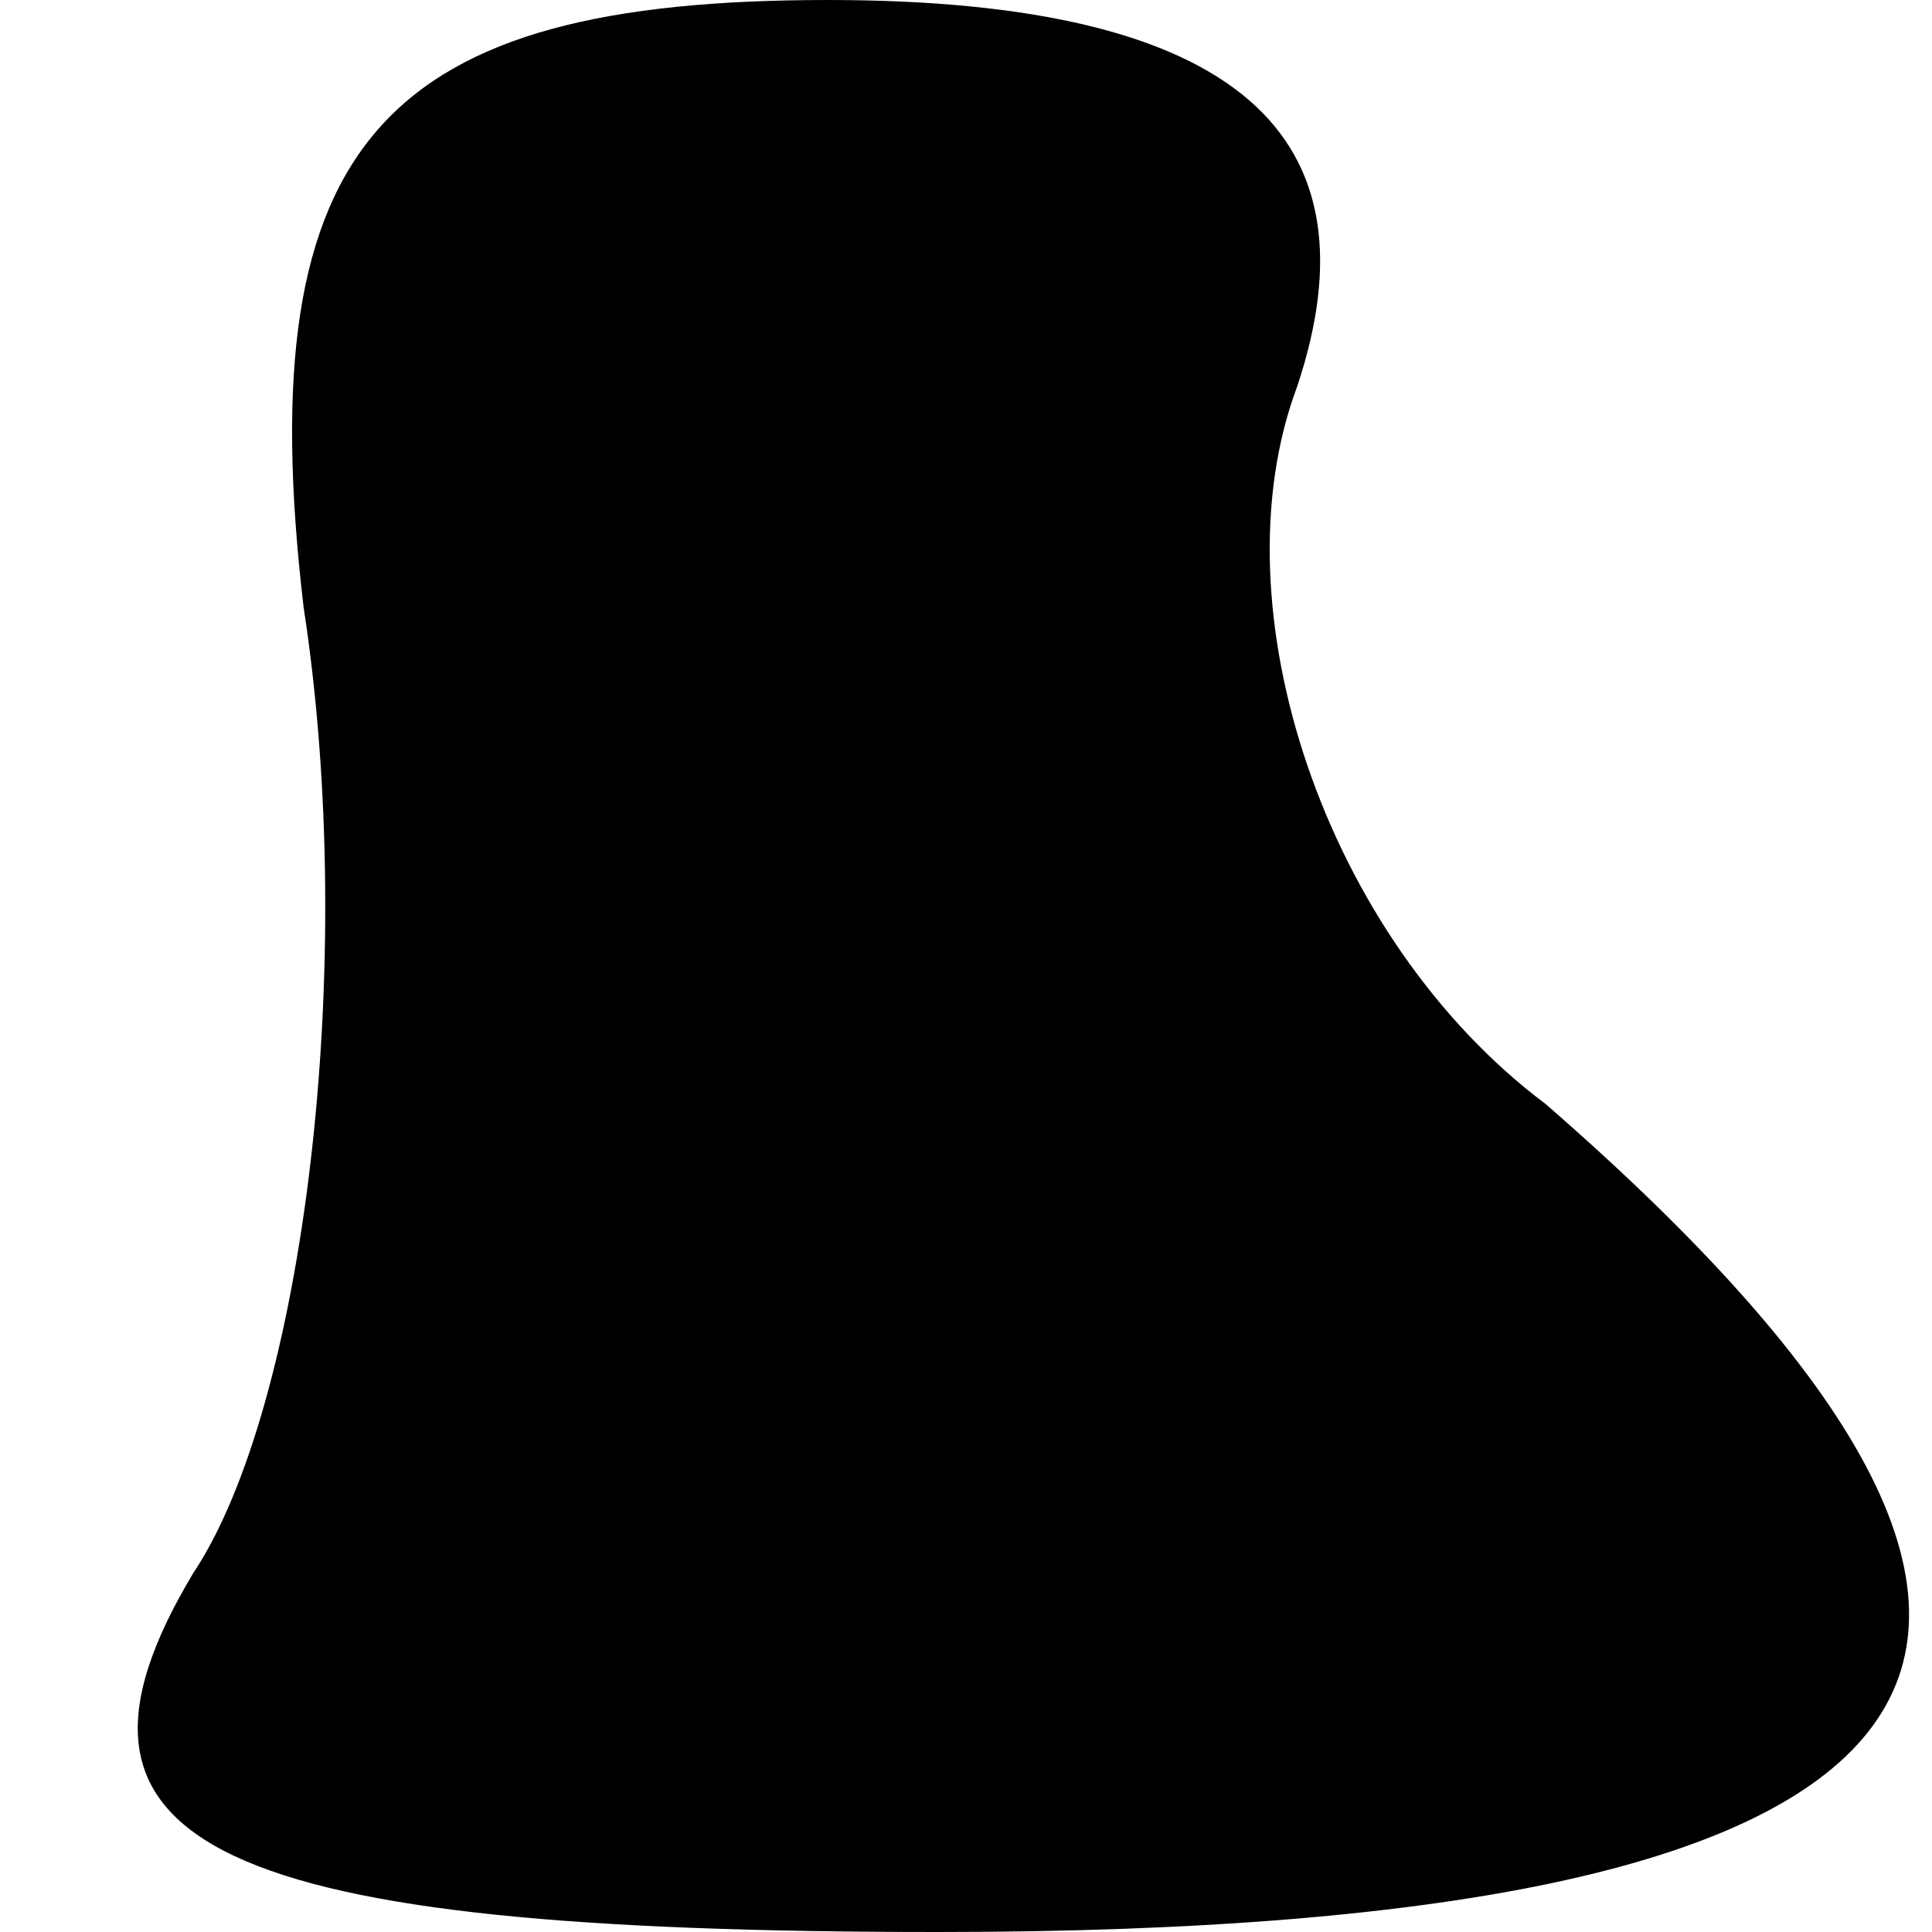 <?xml version="1.0" standalone="no"?>
<!DOCTYPE svg PUBLIC "-//W3C//DTD SVG 20010904//EN"
 "http://www.w3.org/TR/2001/REC-SVG-20010904/DTD/svg10.dtd">
<svg version="1.0" xmlns="http://www.w3.org/2000/svg"
 width="7pt" height="7pt" viewBox="0 0 7 7"
 preserveAspectRatio="xMidYMid meet">
<g transform="translate(0,7) scale(0.1,-0.1)"
fill="#000000" stroke="none">
<path fill="#000000" stroke="none" d="M11 48 c2 -13 0 -29 -4 -35 -6 -10 1
-13 27 -13 38 0 45 10 22 30 -8 6 -12 18 -9 26 3 9 -2 14 -17 14 -16 0 -21 -5
-19 -22z"/>
</g>
</svg>
